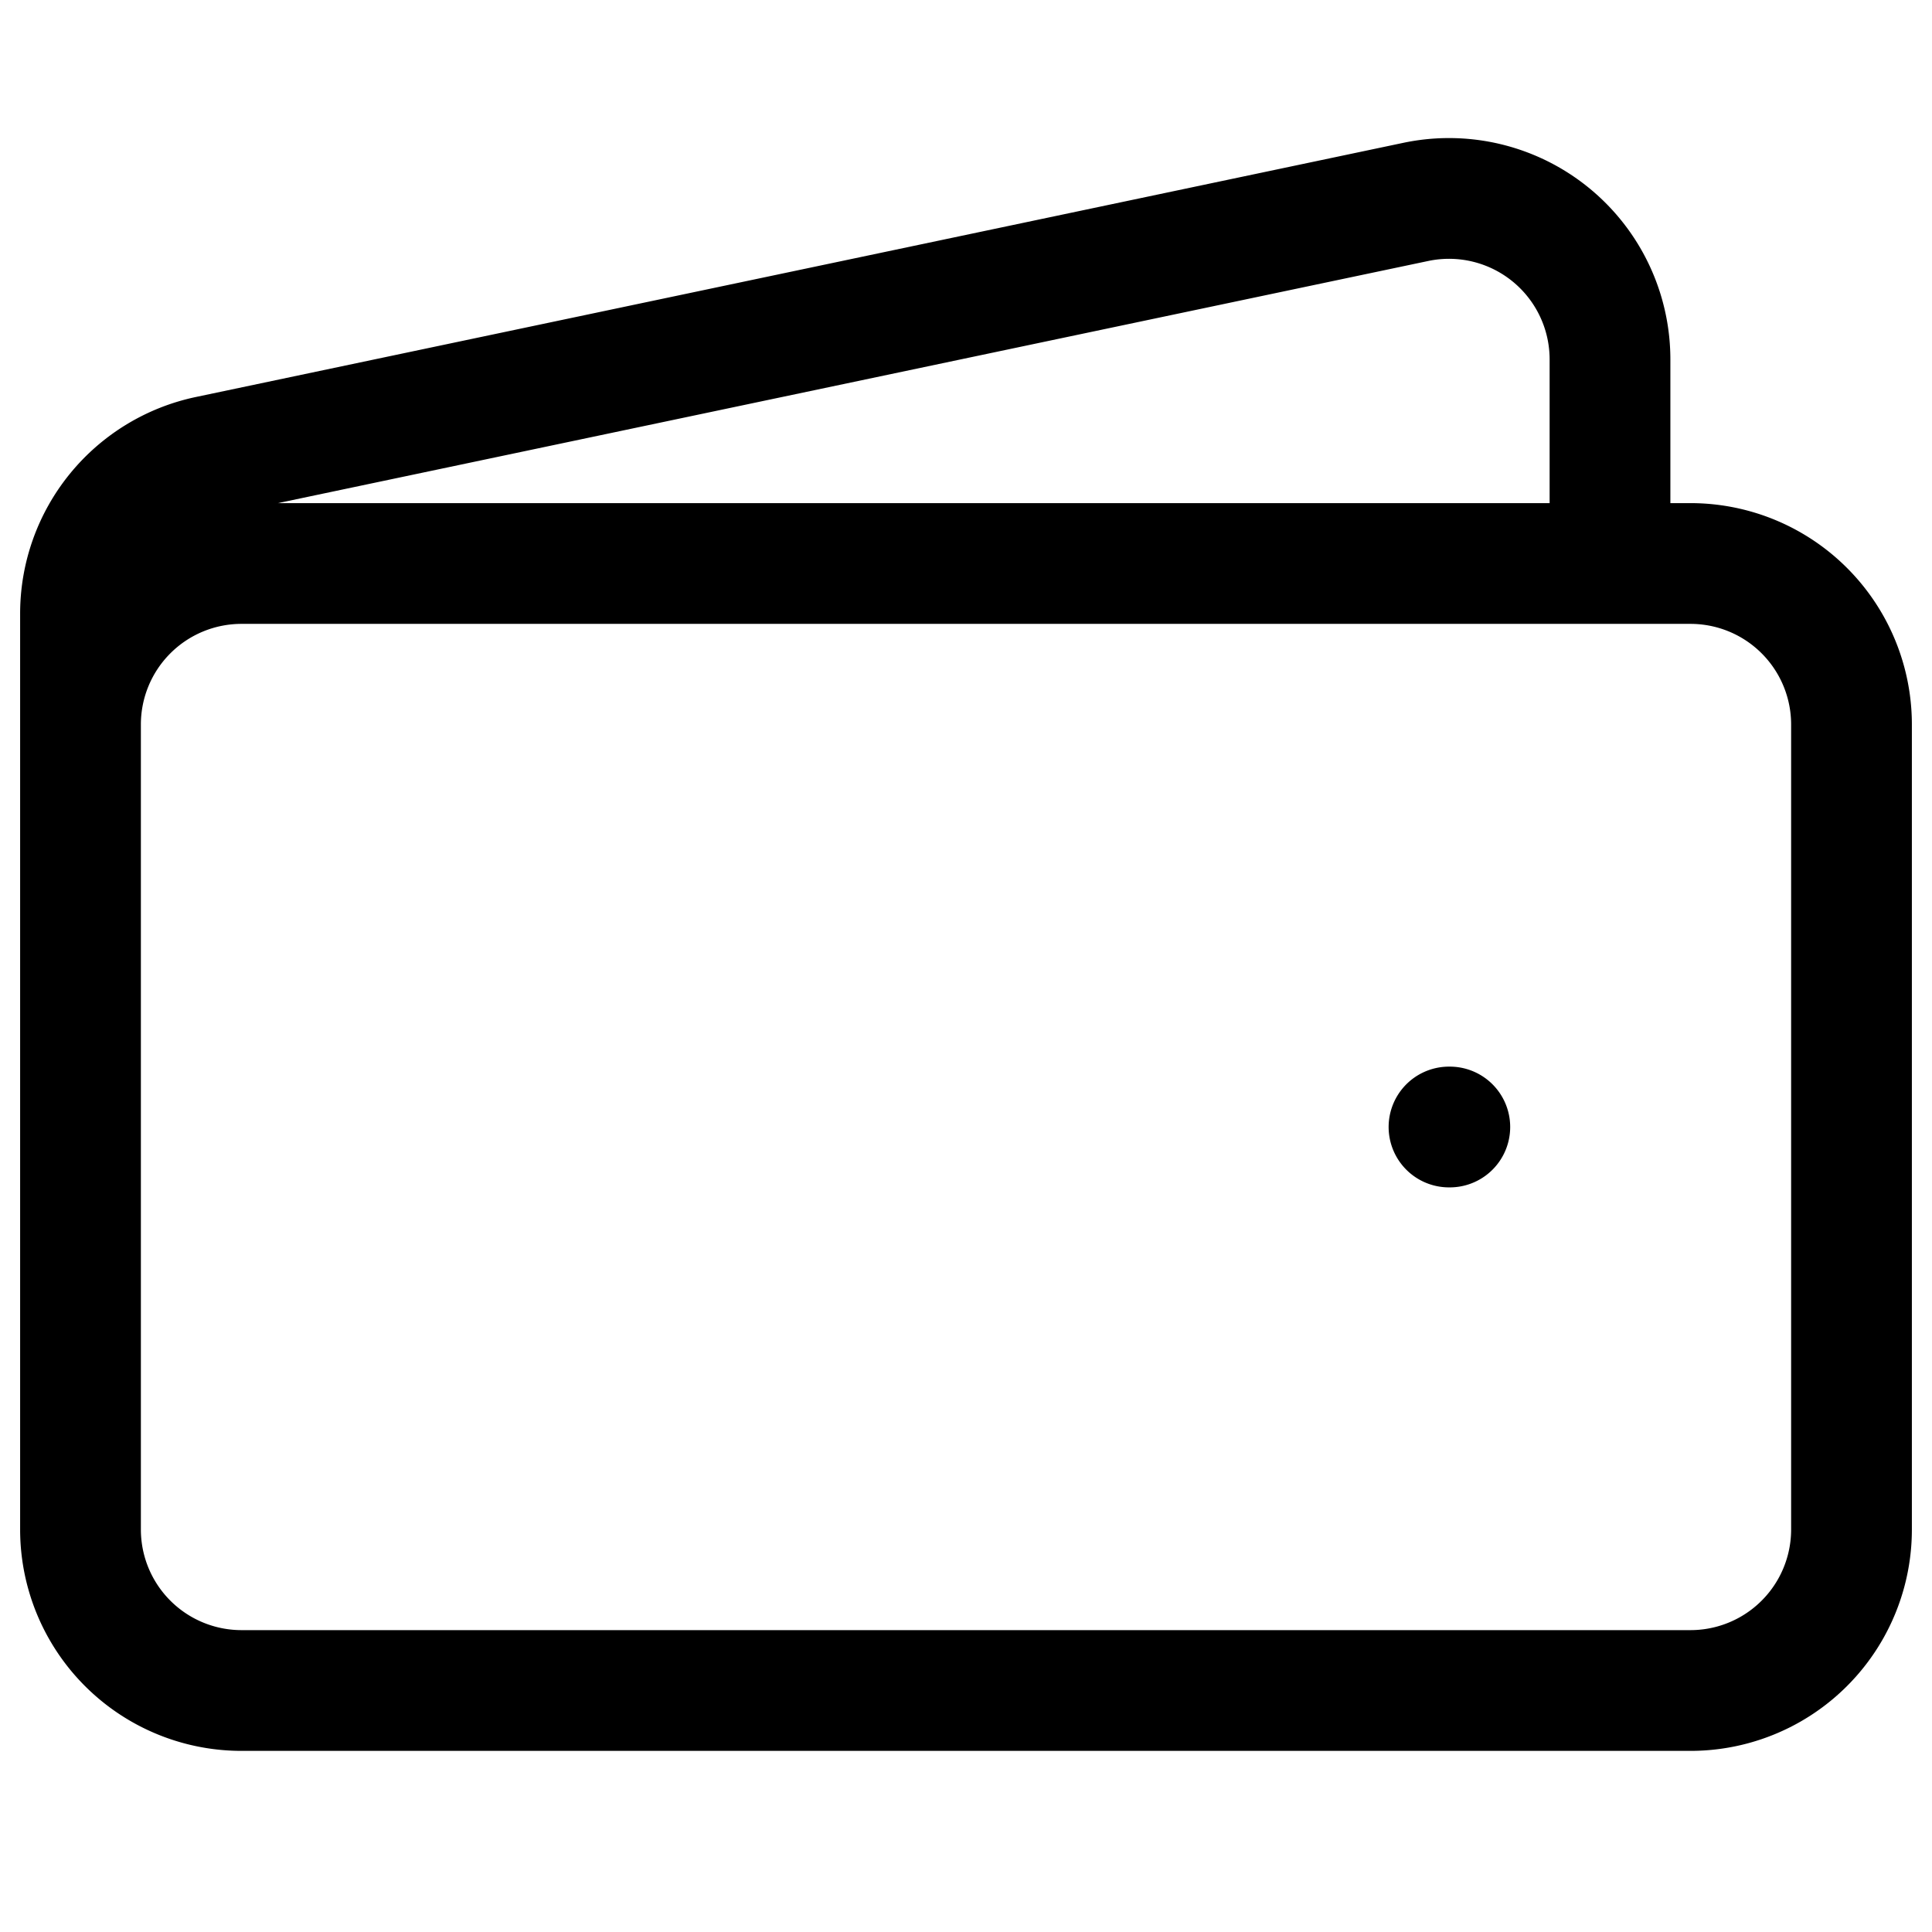 <svg xmlns="http://www.w3.org/2000/svg" viewBox="0 0 48 48" stroke-linejoin="round" stroke-linecap="round" stroke="currentColor" fill="none"><path stroke-width="3" d="M36 28h.02M2 18v20a4 4 0 0 0 4 4h36a4 4 0 0 0 4-4V18a4 4 0 0 0-4-4H6a4 4 0 0 0-4 4Zm0 0v-2.754a4 4 0 0 1 3.176-3.915l30-6.315A4 4 0 0 1 40 8.93V14"/></svg>
